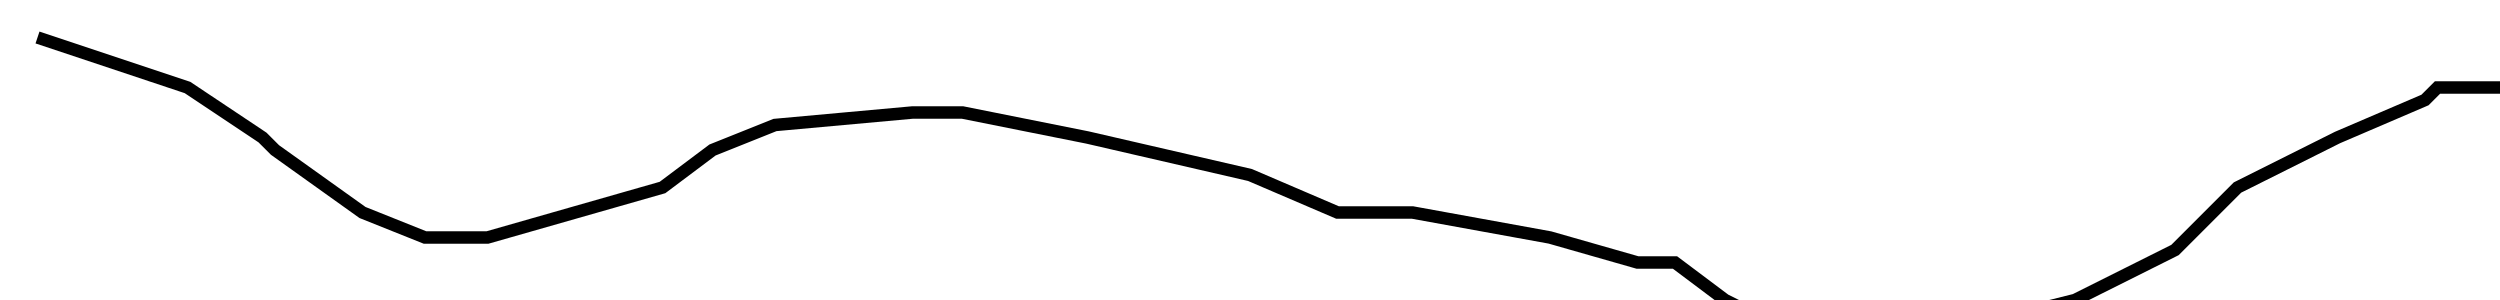 <?xml version="1.0" encoding="utf-8" ?>
<svg baseProfile="tiny" height="24" version="1.2" viewBox="-3 -3 200 24" width="200" xmlns="http://www.w3.org/2000/svg" xmlns:ev="http://www.w3.org/2001/xml-events" xmlns:xlink="http://www.w3.org/1999/xlink"><defs /><path d="M0 0 L12 4 L18 8 L19 9 L26 14 L31 16 L33 16 L36 16 L50 12 L54 9 L59 7 L70 6 L74 6 L84 8 L97 11 L104 14 L110 14 L121 16 L128 18 L131 18 L135 21 L141 24 L143 24 L151 24 L163 21 L167 19 L171 17 L176 12 L182 9 L184 8 L191 5 L192 4 L195 4 L196 4 L199 4 L200 4 " fill="none" stroke="black" /></svg>